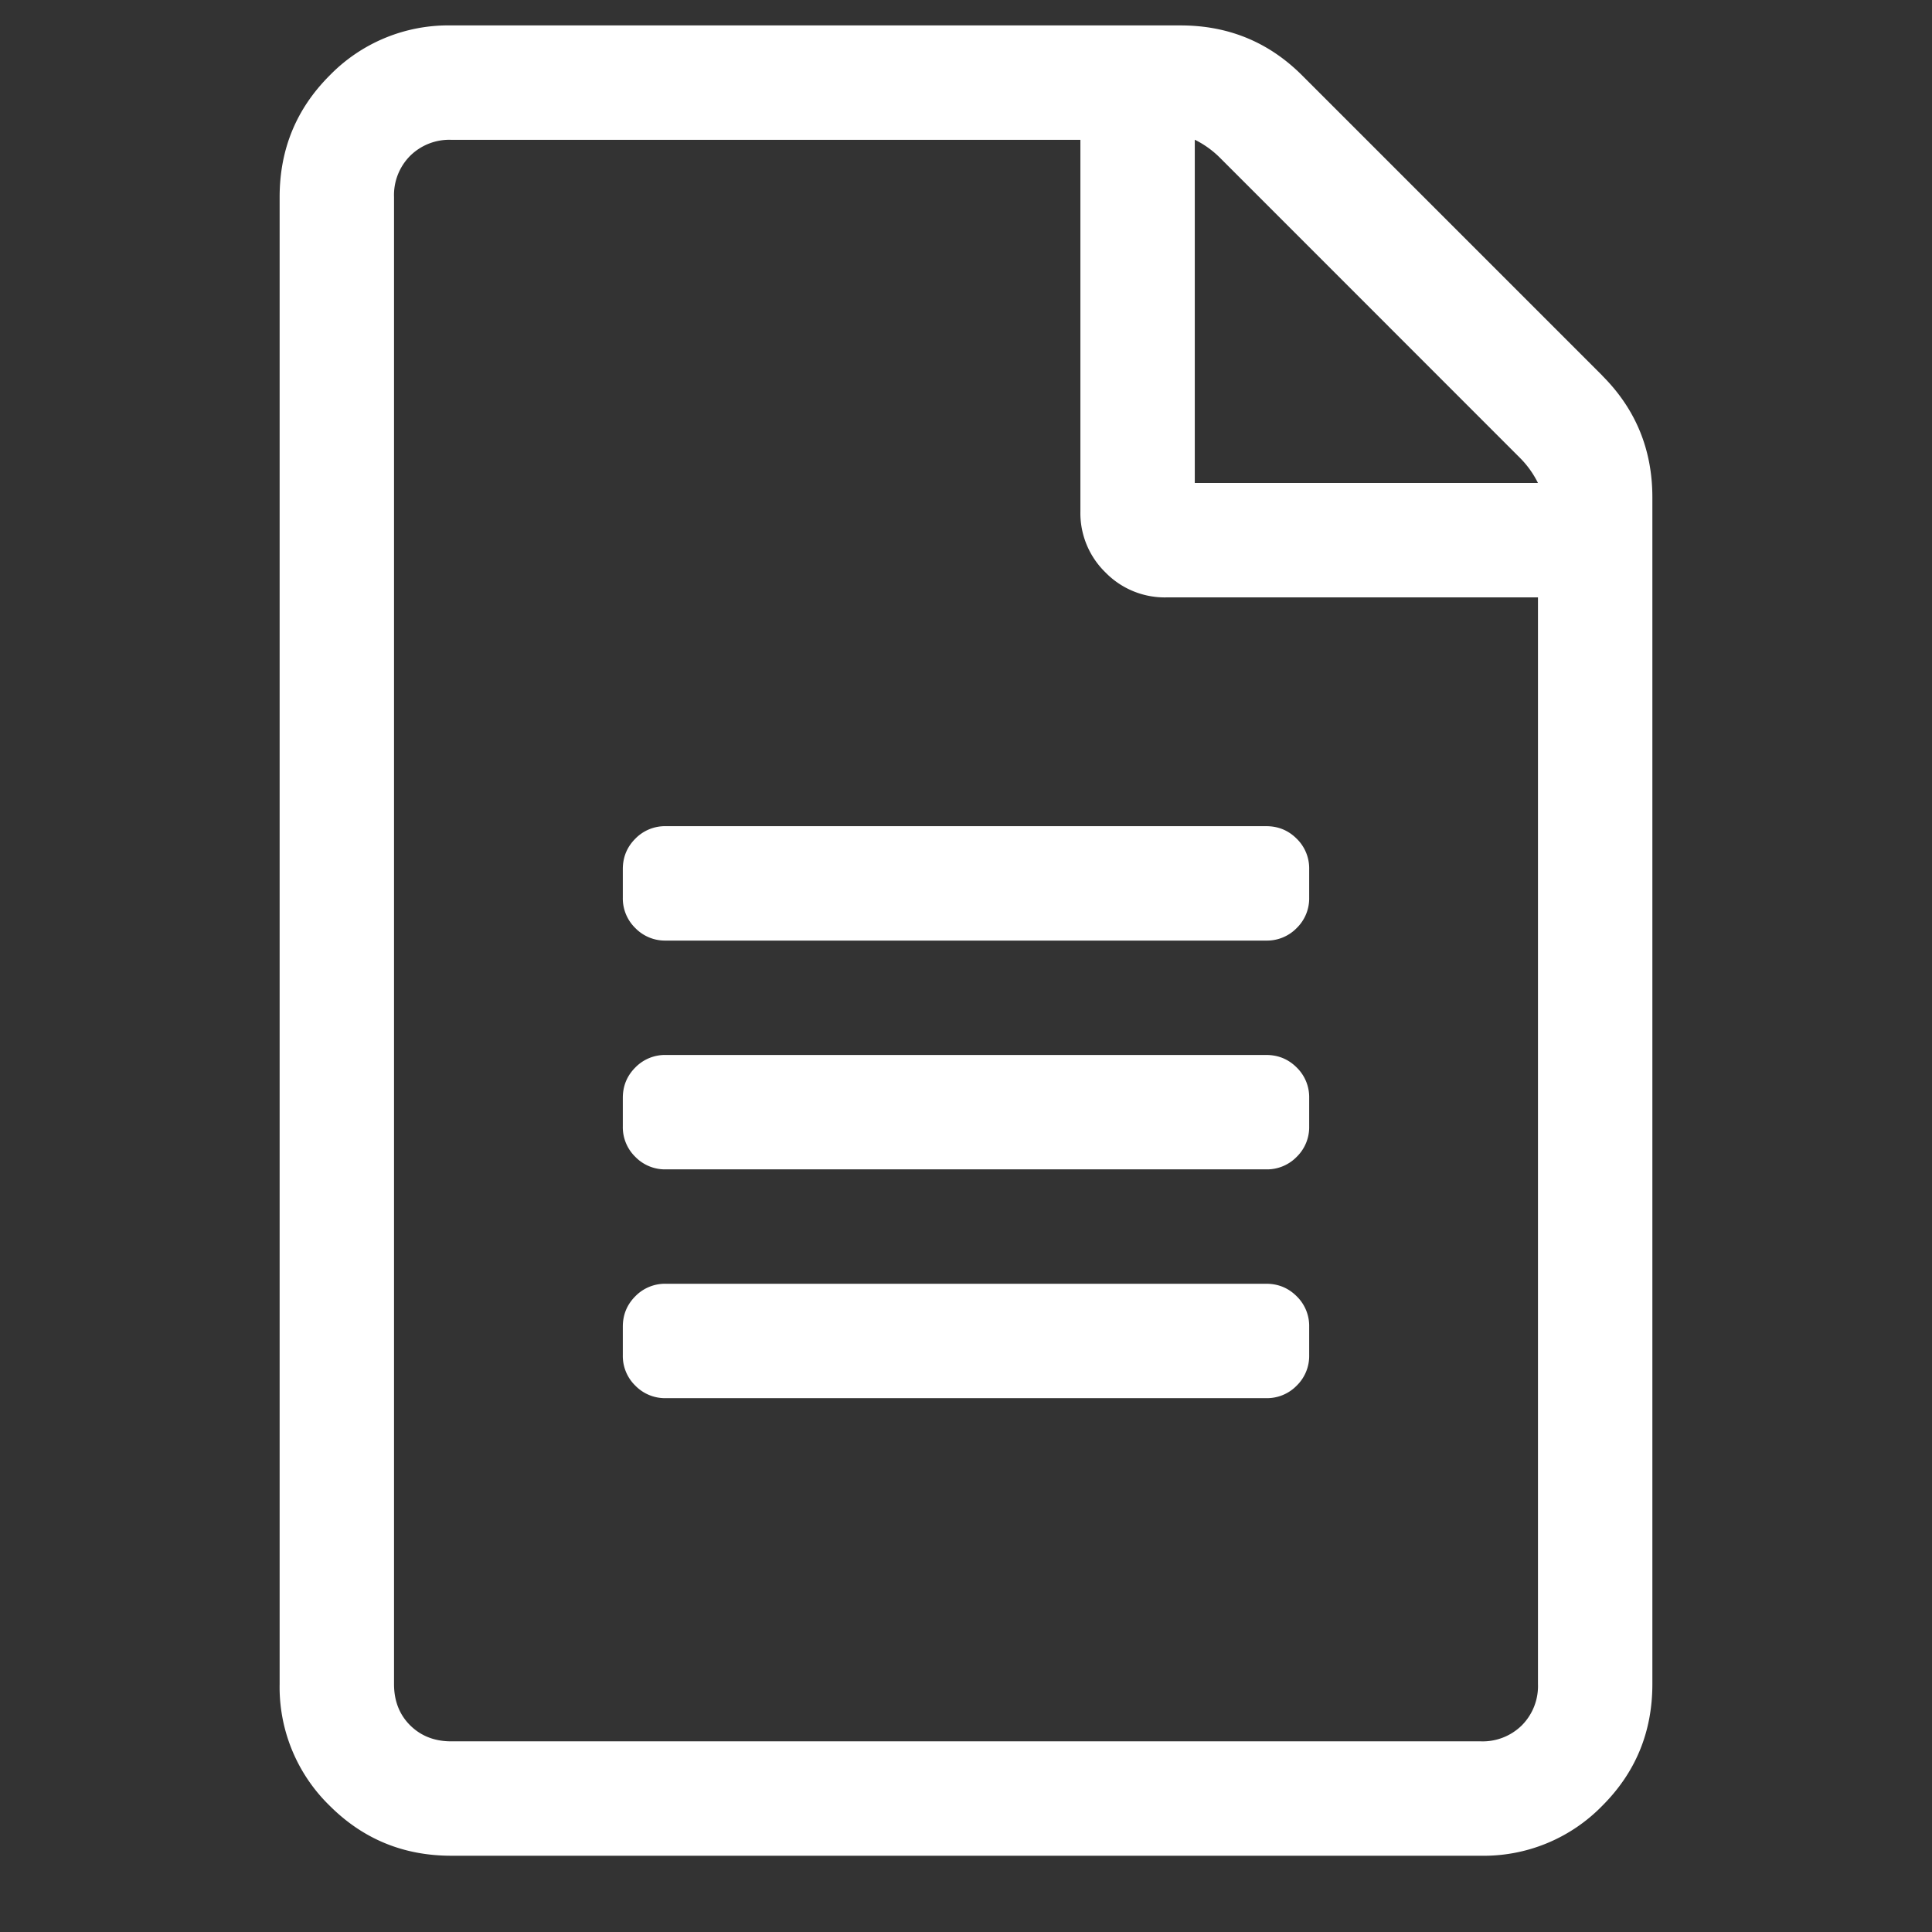 <?xml version="1.0" standalone="no"?><!DOCTYPE svg PUBLIC "-//W3C//DTD SVG 1.1//EN" "http://www.w3.org/Graphics/SVG/1.1/DTD/svg11.dtd"><svg t="1554106202903" class="icon" style="" viewBox="0 0 1024 1024" version="1.1" xmlns="http://www.w3.org/2000/svg" p-id="1101" xmlns:xlink="http://www.w3.org/1999/xlink" width="200" height="200"><rect x="0" y="0" width="1024" height="1024" fill="#333333" stroke="none"/><defs><style type="text/css"></style></defs><path d="M849.273 199.141c17.677 17.677 26.516 39.181 26.516 64.458v629.005c0 25.331-8.839 46.781-26.516 64.458a87.687 87.687 0 0 1-64.458 26.516H239.131c-25.223 0-46.727-8.839-64.404-26.516a87.687 87.687 0 0 1-26.516-64.458V104.448c0-25.331 8.839-46.781 26.516-64.458A87.687 87.687 0 0 1 239.131 13.474H625.718c25.331 0 46.781 8.839 64.458 26.516l159.151 159.151z m-43.601 43.601L646.521 83.537a50.553 50.553 0 0 0-13.258-9.485V256h181.895a50.553 50.553 0 0 0-9.485-13.258z m-20.857 680.205a29.534 29.534 0 0 0 21.827-8.515 29.534 29.534 0 0 0 8.515-21.827V316.632H618.119a43.87 43.87 0 0 1-32.229-13.258 43.87 43.87 0 0 1-13.258-32.229V74.105H239.131a29.48 29.48 0 0 0-21.773 8.515 29.48 29.48 0 0 0-8.515 21.827v788.157c0 8.893 2.856 16.168 8.515 21.827 5.713 5.659 12.935 8.515 21.773 8.515h545.684z m-90.92-447.165a21.935 21.935 0 0 1-6.629 16.115 21.935 21.935 0 0 1-16.115 6.629H352.849a21.935 21.935 0 0 1-16.115-6.629 21.935 21.935 0 0 1-6.629-16.115v-15.144c0-6.306 2.21-11.695 6.629-16.115a21.935 21.935 0 0 1 16.115-6.629h318.302c6.306 0 11.695 2.21 16.115 6.629a21.935 21.935 0 0 1 6.629 16.115v15.144z m0 121.263a21.935 21.935 0 0 1-6.629 16.115 21.935 21.935 0 0 1-16.115 6.629H352.849a21.935 21.935 0 0 1-16.115-6.629 21.935 21.935 0 0 1-6.629-16.115v-15.144c0-6.306 2.21-11.695 6.629-16.115a21.935 21.935 0 0 1 16.115-6.629h318.302c6.306 0 11.695 2.21 16.115 6.629a21.935 21.935 0 0 1 6.629 16.115v15.144z m0 121.263a21.935 21.935 0 0 1-6.629 16.115 21.935 21.935 0 0 1-16.115 6.629H352.849a21.935 21.935 0 0 1-16.115-6.629 21.935 21.935 0 0 1-6.629-16.115v-15.144c0-6.306 2.21-11.695 6.629-16.115a21.935 21.935 0 0 1 16.115-6.629h318.302c6.306 0 11.695 2.21 16.115 6.629a21.935 21.935 0 0 1 6.629 16.115v15.144z" fill="#ffffff" p-id="1102"></path></svg>